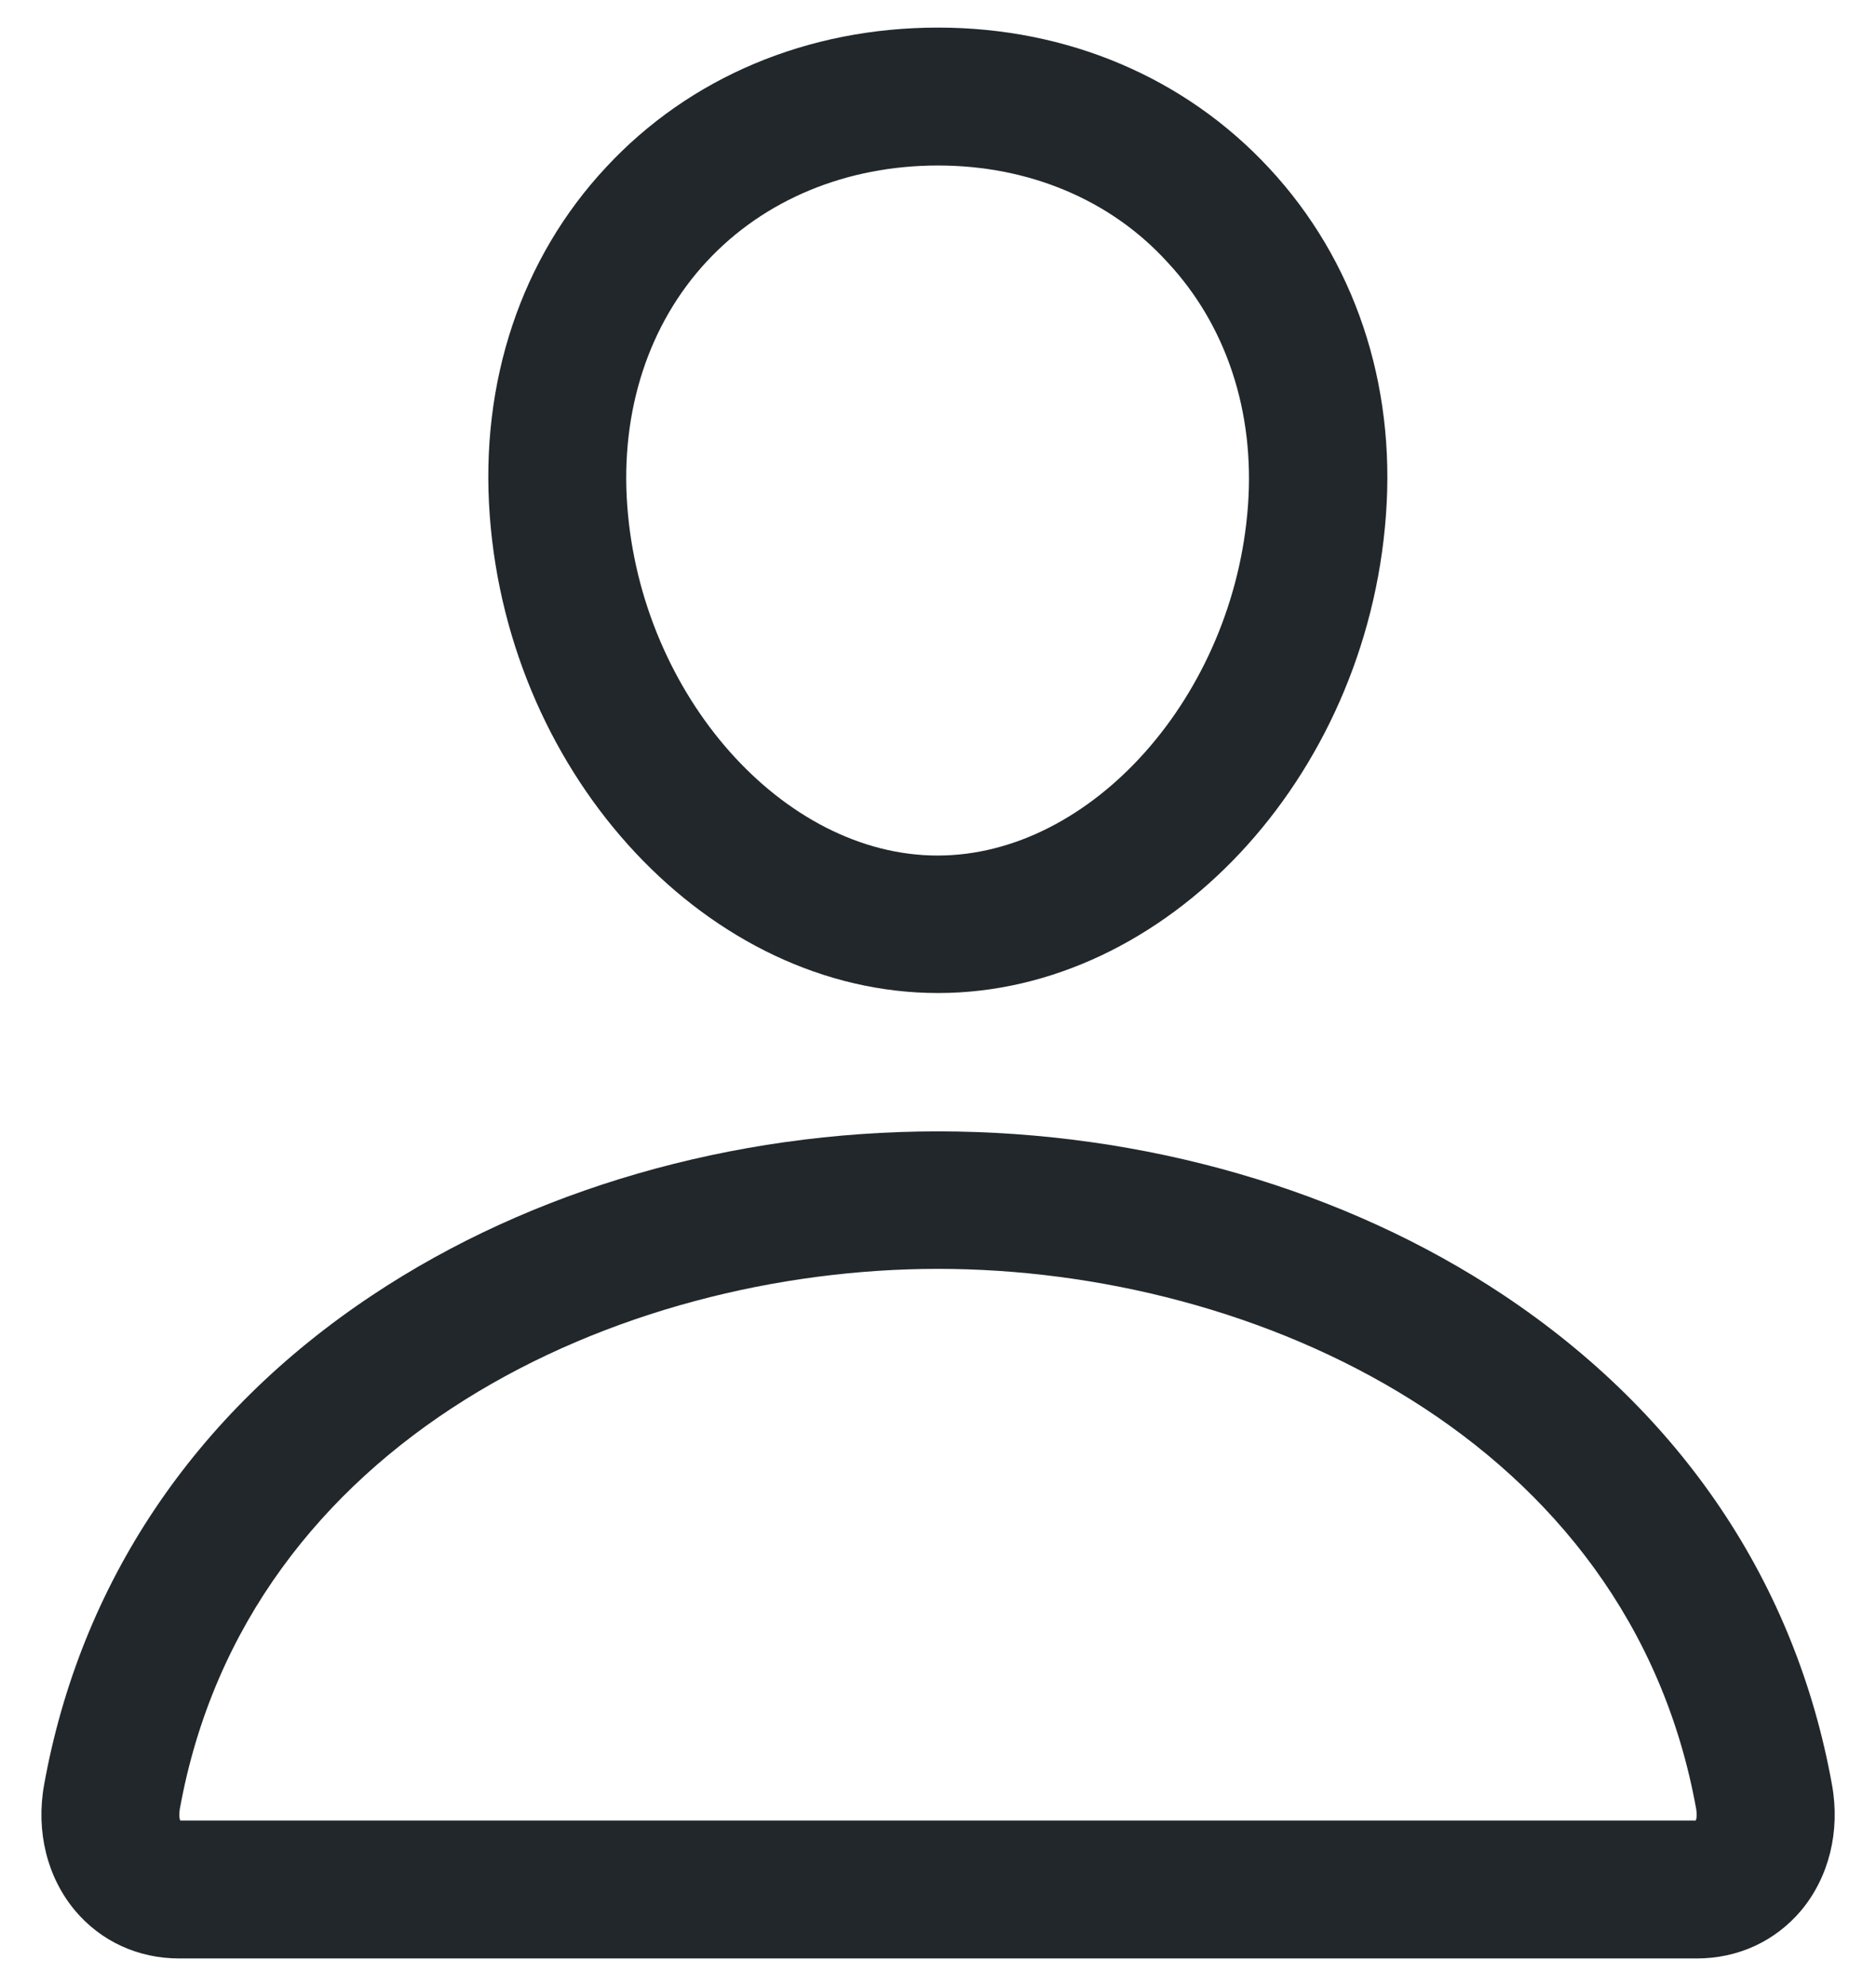 <svg width="17" height="18" viewBox="0 0 17 18" fill="none" xmlns="http://www.w3.org/2000/svg">
<path d="M8.5 9C6.434 9 4.614 7.059 4.438 4.672C4.348 3.461 4.723 2.34 5.492 1.516C6.25 0.699 7.321 0.25 8.5 0.25C9.672 0.25 10.739 0.703 11.5 1.523C12.274 2.355 12.649 3.473 12.559 4.672C12.383 7.059 10.563 9 8.5 9ZM8.5 1.5C7.672 1.5 6.926 1.809 6.407 2.367C5.879 2.934 5.621 3.723 5.684 4.582C5.809 6.301 7.098 7.754 8.496 7.754C9.895 7.754 11.184 6.301 11.309 4.582C11.371 3.734 11.114 2.949 10.578 2.375C10.063 1.809 9.321 1.5 8.5 1.5Z" fill="#21272A"/>
<path d="M15.375 17.75H1.625C1.25 17.75 0.914 17.594 0.68 17.316C0.426 17.012 0.325 16.598 0.399 16.18C0.727 14.352 1.758 12.812 3.375 11.738C4.813 10.781 6.633 10.254 8.5 10.254C10.367 10.254 12.188 10.781 13.625 11.738C15.242 12.816 16.274 14.352 16.602 16.18C16.676 16.598 16.575 17.012 16.321 17.316C16.086 17.594 15.75 17.75 15.375 17.75ZM1.633 16.5H15.367C15.375 16.48 15.379 16.449 15.371 16.398C14.766 13.035 11.383 11.5 8.5 11.5C5.617 11.5 2.235 13.035 1.629 16.398C1.621 16.449 1.625 16.48 1.633 16.5Z" fill="#21272A"/>
</svg>
